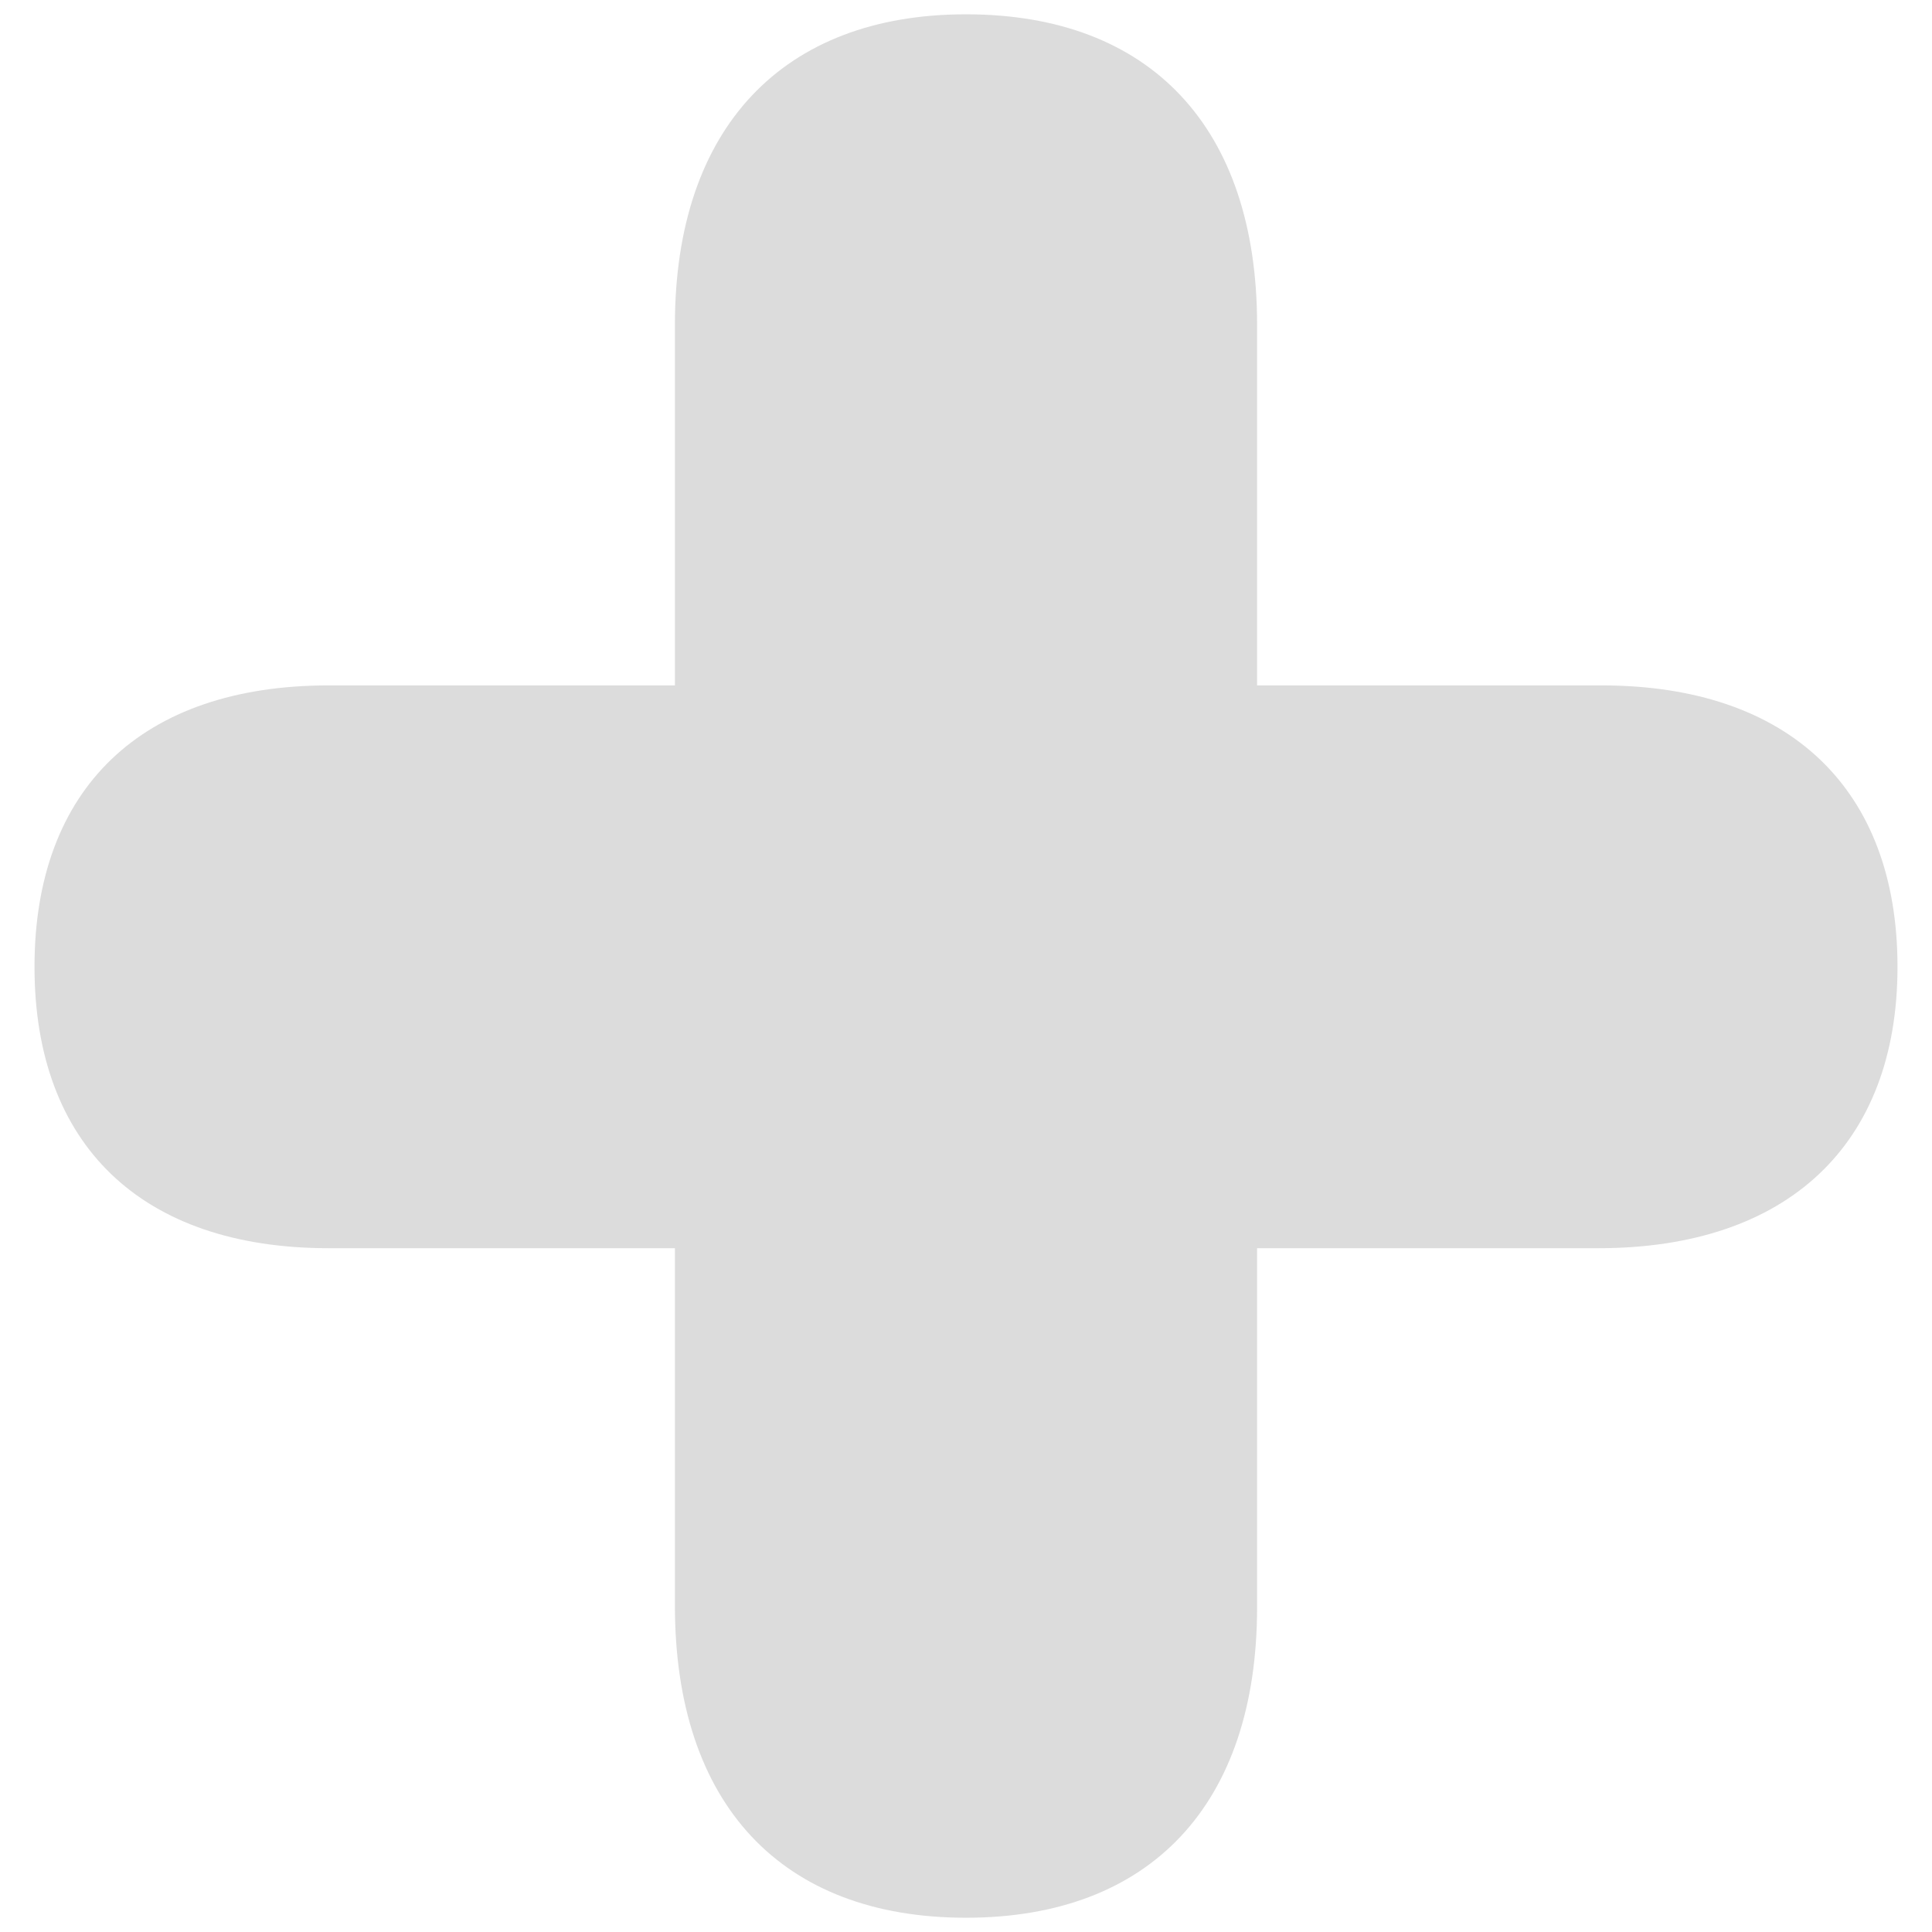 <svg width="42" height="42" viewBox="0 0 42 42" fill="none" xmlns="http://www.w3.org/2000/svg">
<path d="M21 41.69C16.992 41.69 14.672 39.228 14.672 34.904V27.135H7.148C3.07 27.135 0.75 24.885 0.75 21.018C0.75 17.15 3.07 14.9 7.148 14.9H14.672V7.061C14.672 2.771 17.027 0.311 21 0.311C25.008 0.311 27.328 2.771 27.328 7.061V14.9H34.816C38.895 14.9 41.25 17.15 41.25 21.018C41.25 24.885 38.859 27.135 34.746 27.135H27.328V34.94C27.328 39.228 25.008 41.69 21 41.69Z" fill="#DCDCDC"/>
</svg>
